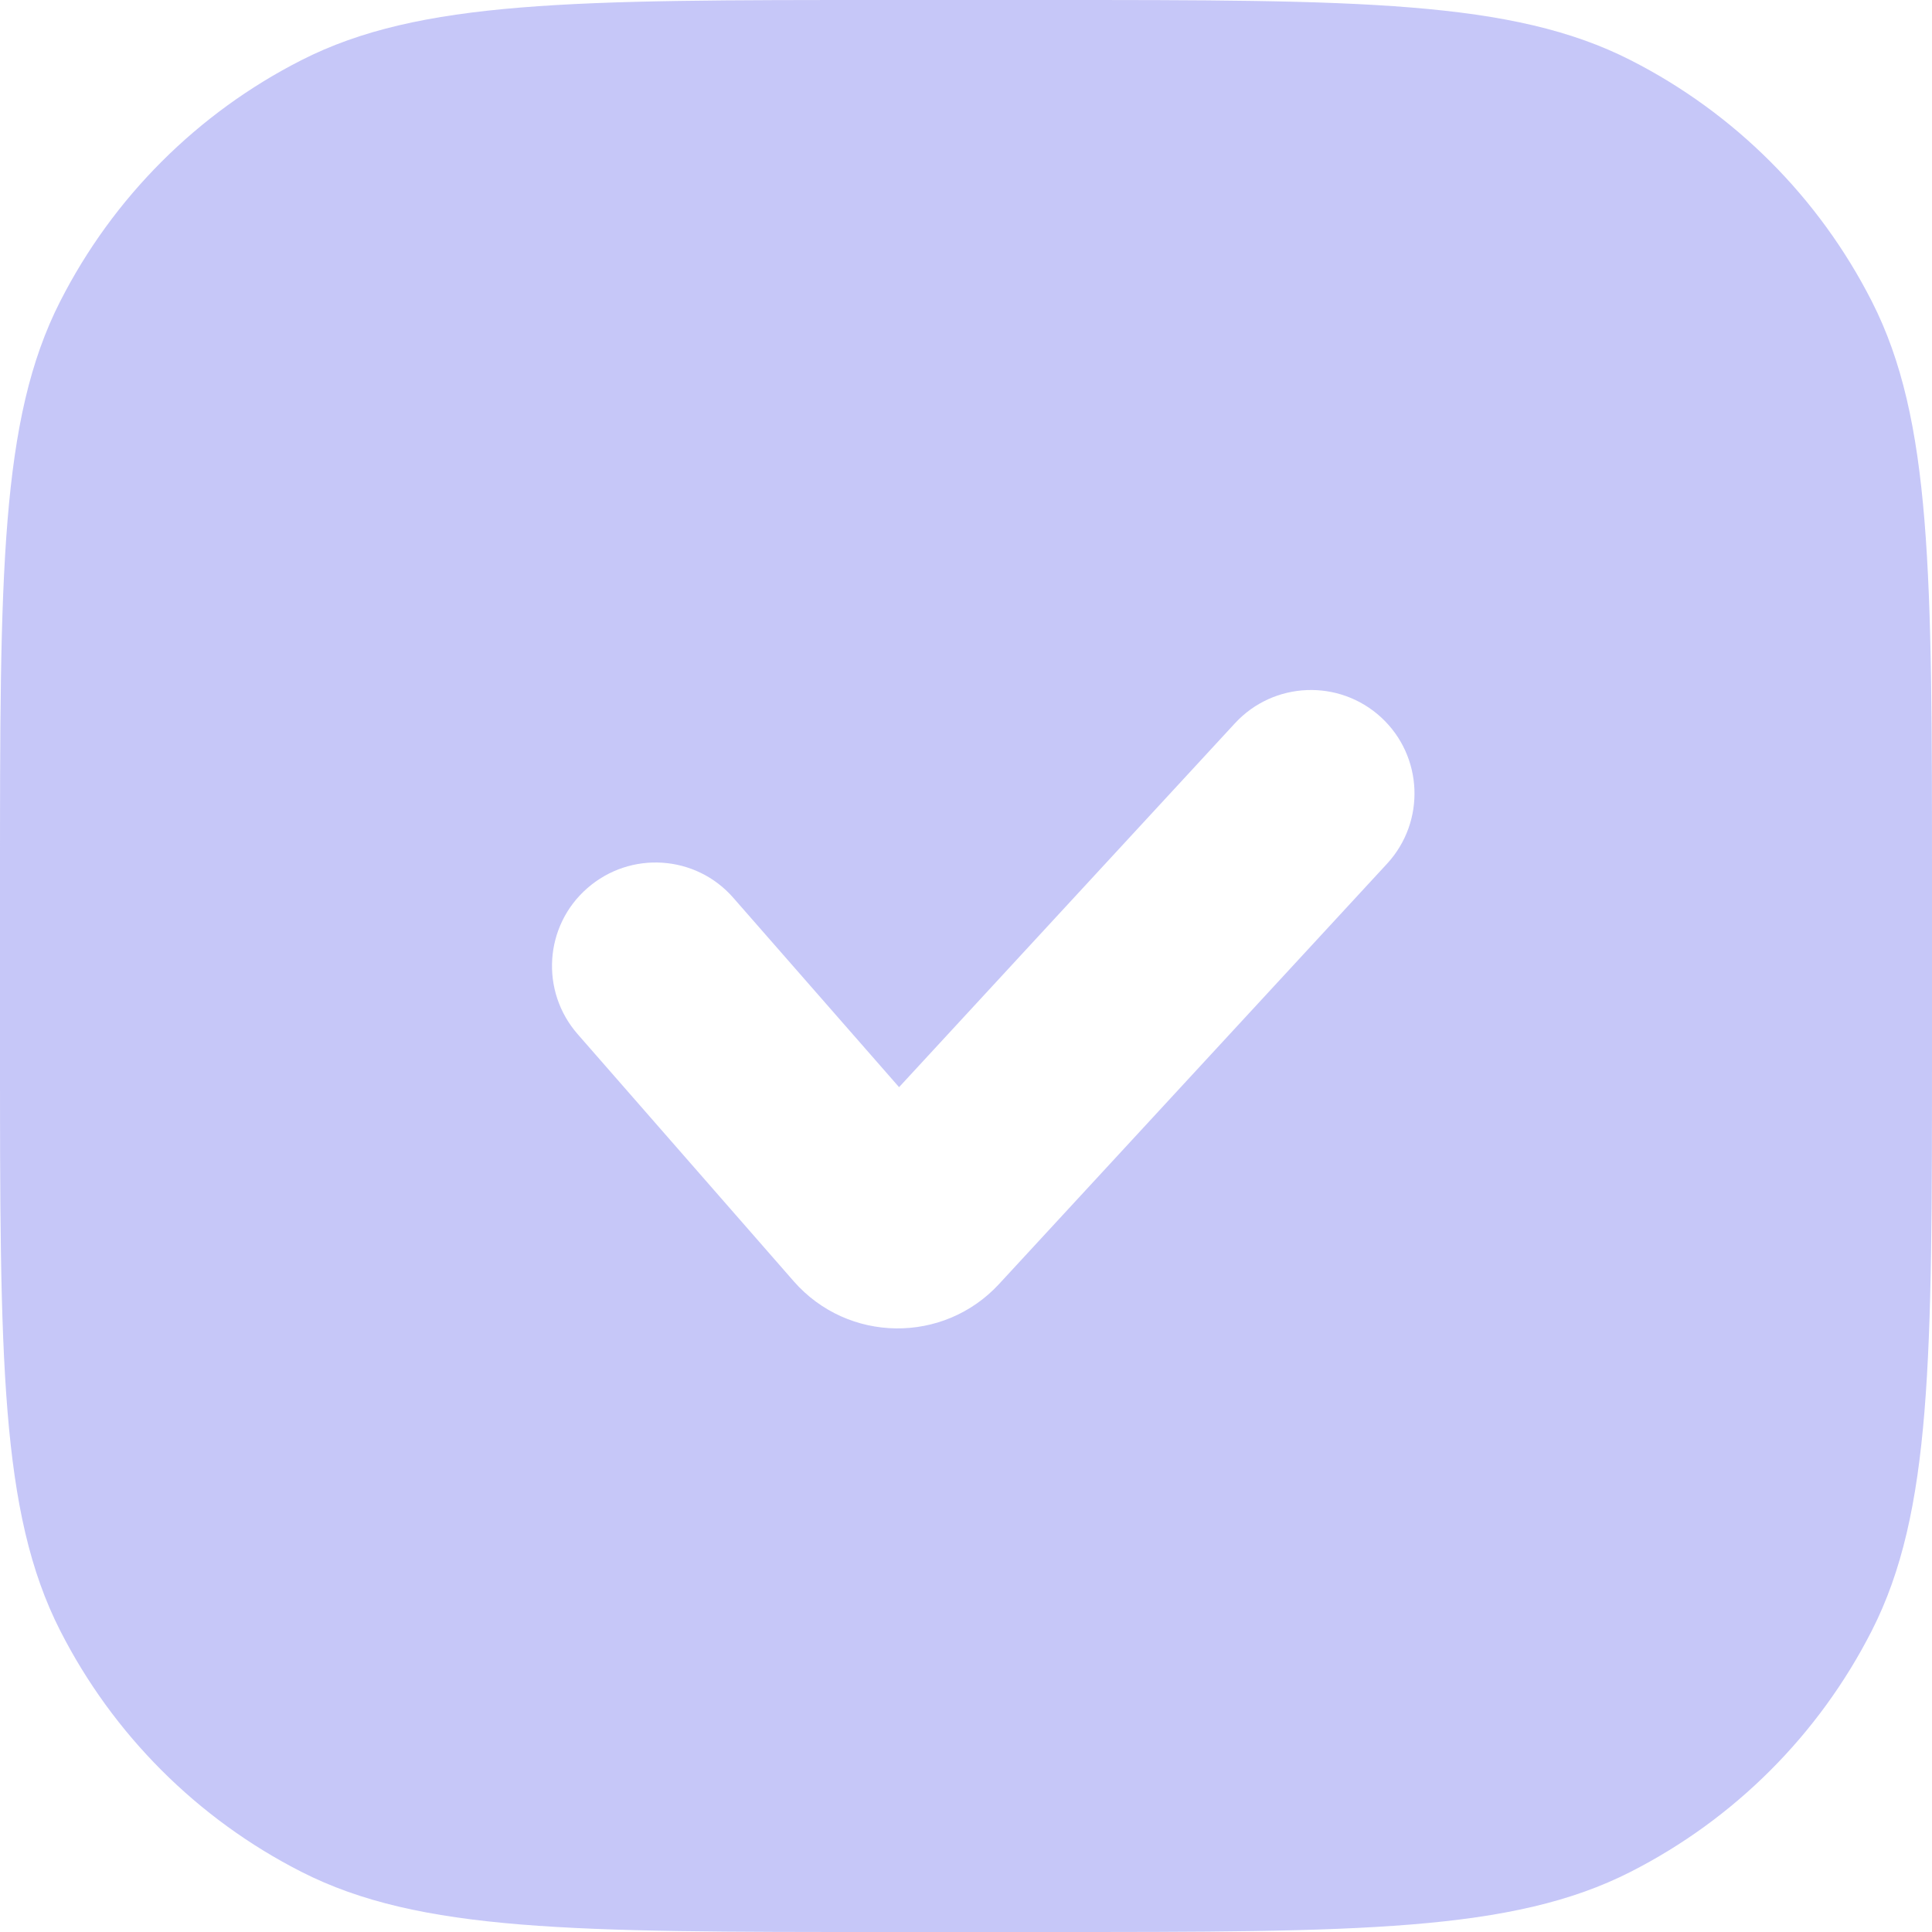 <svg width="14" height="14" viewBox="0 0 14 14" fill="none" xmlns="http://www.w3.org/2000/svg">
<path fill-rule="evenodd" clip-rule="evenodd" d="M0.436 2.184C0 3.04 0 4.16 0 6.4V7.6C0 9.84 0 10.96 0.436 11.816C0.819 12.569 1.431 13.181 2.184 13.564C3.04 14 4.16 14 6.4 14H7.6C9.84 14 10.96 14 11.816 13.564C12.569 13.181 13.181 12.569 13.564 11.816C14 10.96 14 9.84 14 7.6V6.4C14 4.16 14 3.04 13.564 2.184C13.181 1.431 12.569 0.819 11.816 0.436C10.96 0 9.84 0 7.6 0H6.4C4.16 0 3.04 0 2.184 0.436C1.431 0.819 0.819 1.431 0.436 2.184ZM10.051 6.259C10.332 5.954 10.313 5.48 10.009 5.199C9.704 4.918 9.23 4.937 8.949 5.241L6.515 7.878L5.314 6.506C5.042 6.194 4.568 6.163 4.256 6.436C3.944 6.708 3.913 7.182 4.186 7.494L5.752 9.285C6.144 9.732 6.837 9.741 7.24 9.304L10.051 6.259Z" fill="#C6C7F8"/>
</svg>
